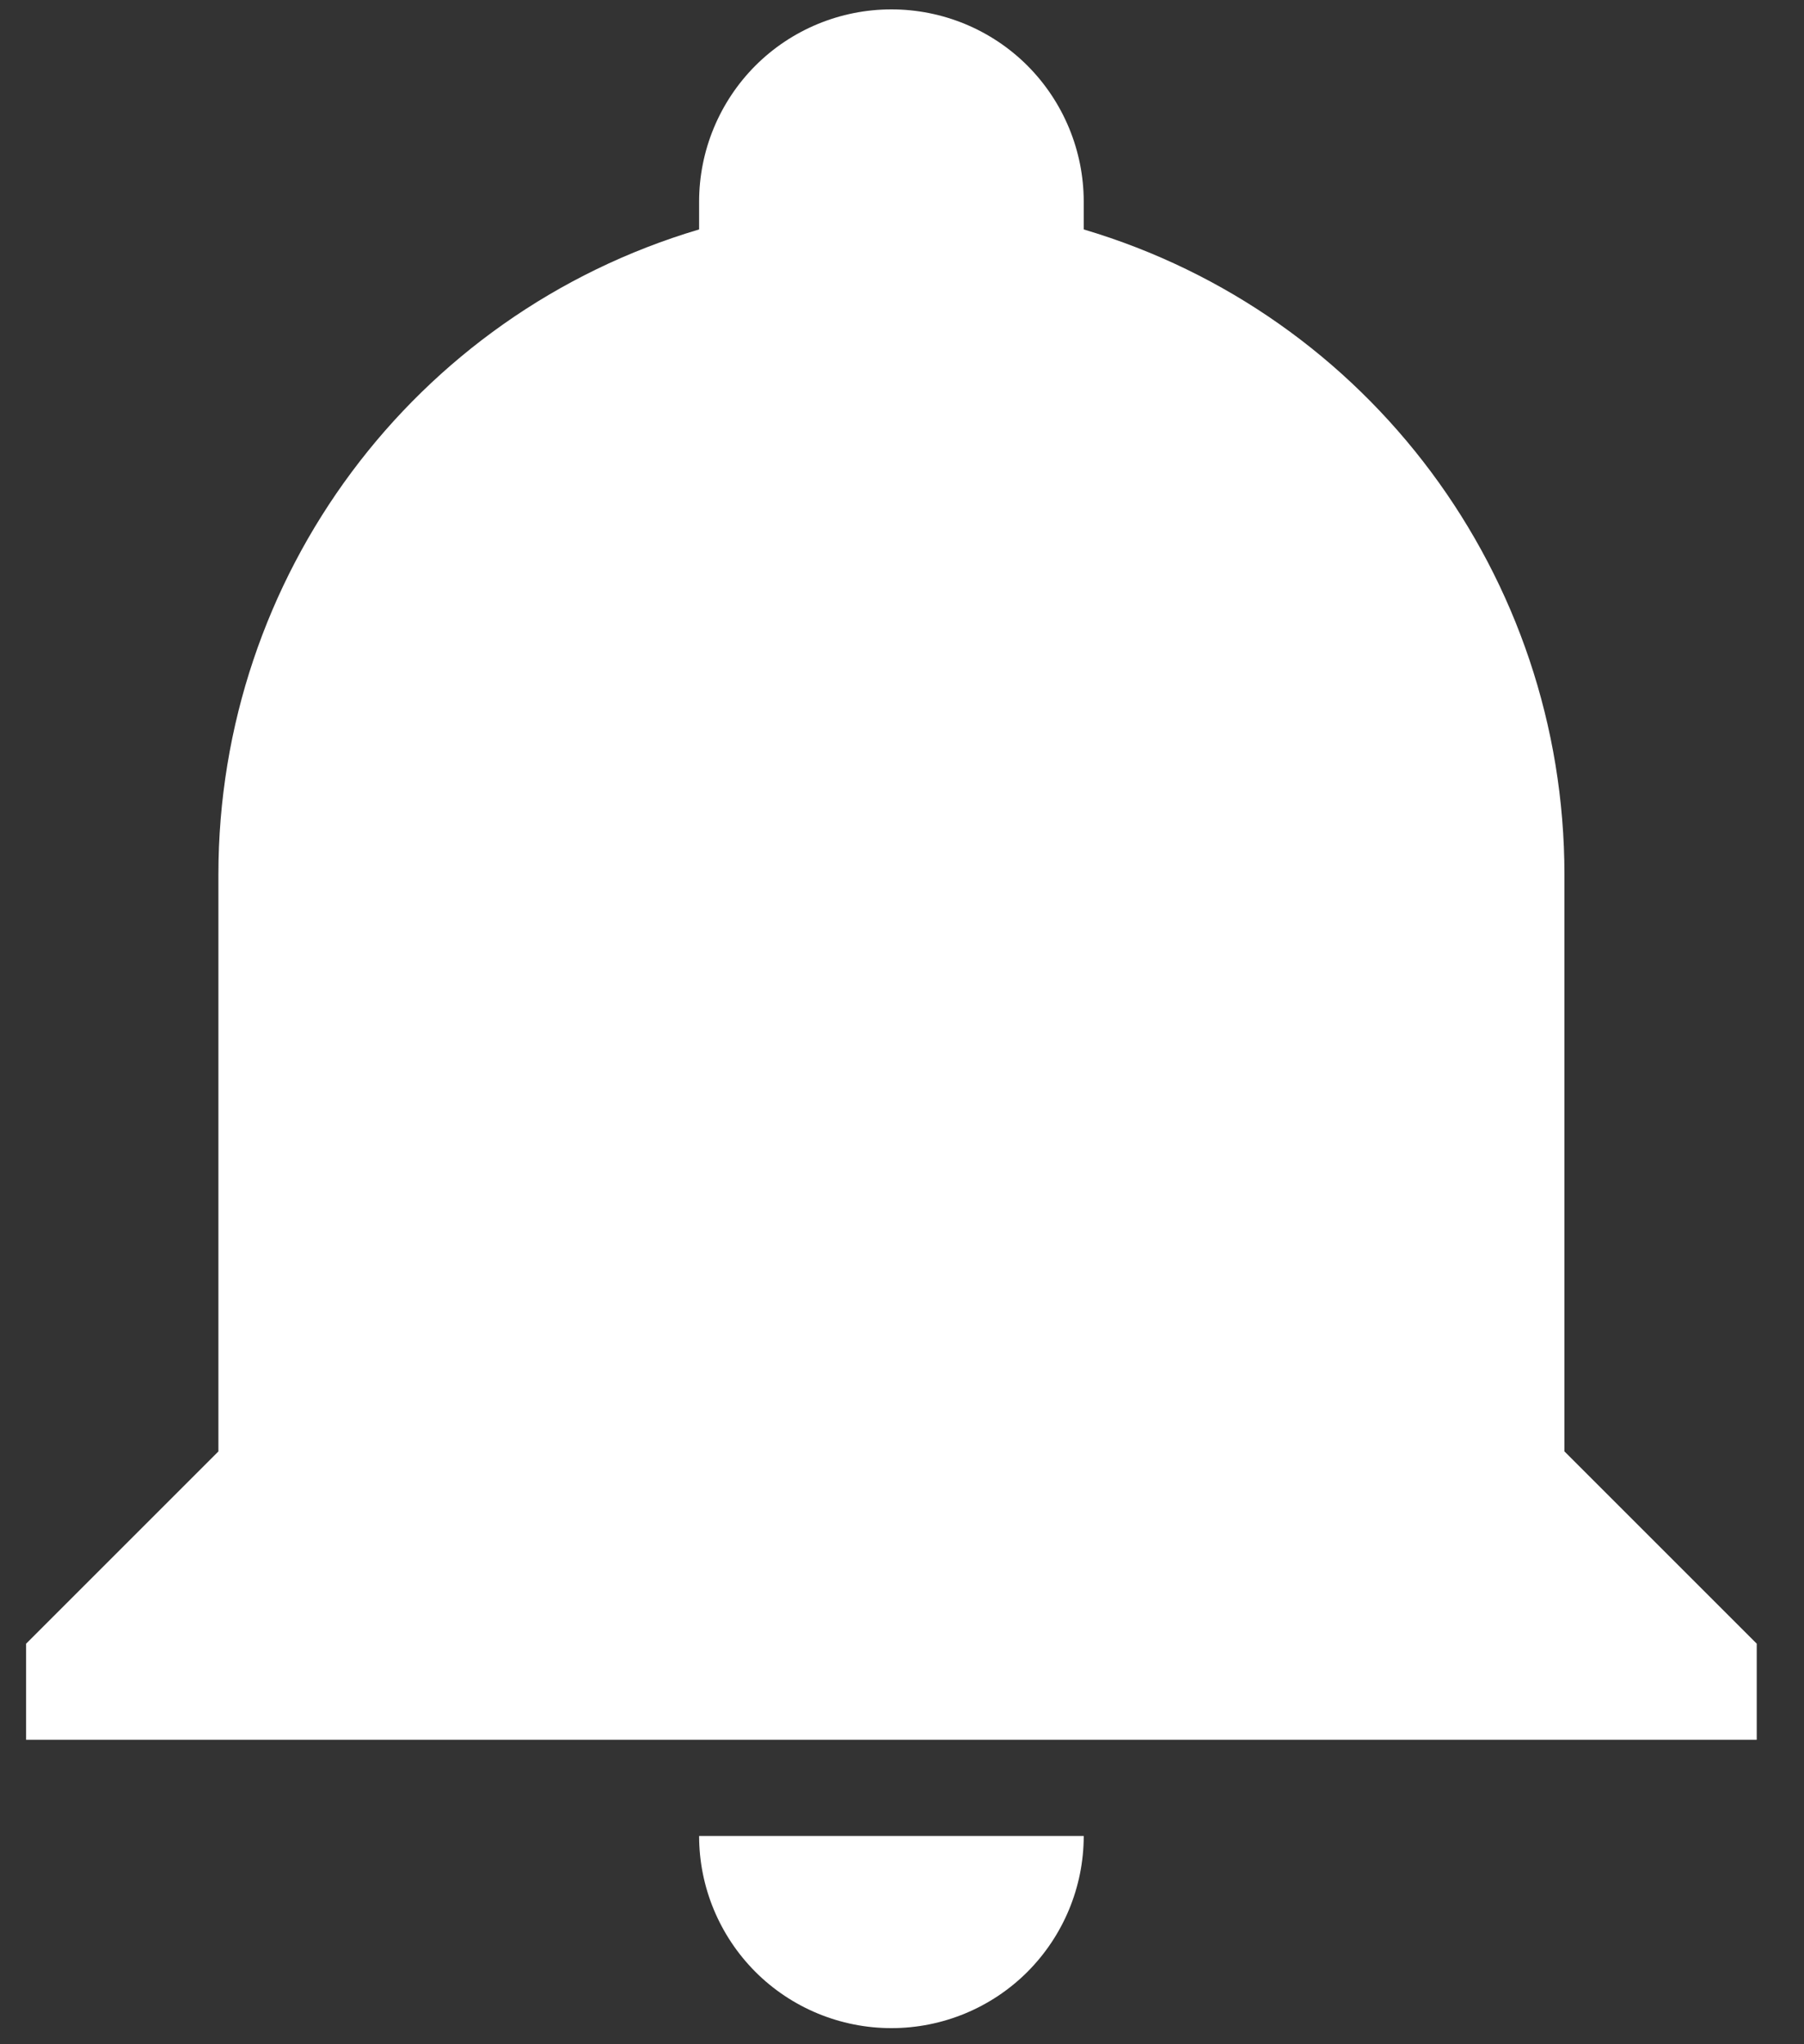 <svg width="15" height="17" viewBox="0 0 15 17" fill="none" xmlns="http://www.w3.org/2000/svg">
<rect x="0" y="0" width="15" height="17" fill="#333333" stroke="none"/>
<path d="M14.607 13.669V14.468H0.217V13.669L1.816 12.07V7.273C1.816 4.795 3.439 2.612 5.813 1.908C5.813 1.828 5.813 1.757 5.813 1.677C5.813 1.253 5.982 0.846 6.281 0.546C6.581 0.246 6.988 0.078 7.412 0.078C7.836 0.078 8.243 0.246 8.543 0.546C8.842 0.846 9.011 1.253 9.011 1.677C9.011 1.757 9.011 1.828 9.011 1.908C11.385 2.612 13.008 4.795 13.008 7.273V12.07L14.607 13.669ZM9.011 15.268C9.011 15.692 8.842 16.098 8.543 16.398C8.243 16.698 7.836 16.866 7.412 16.866C6.988 16.866 6.581 16.698 6.281 16.398C5.982 16.098 5.813 15.692 5.813 15.268" fill="white"/>
</svg>

